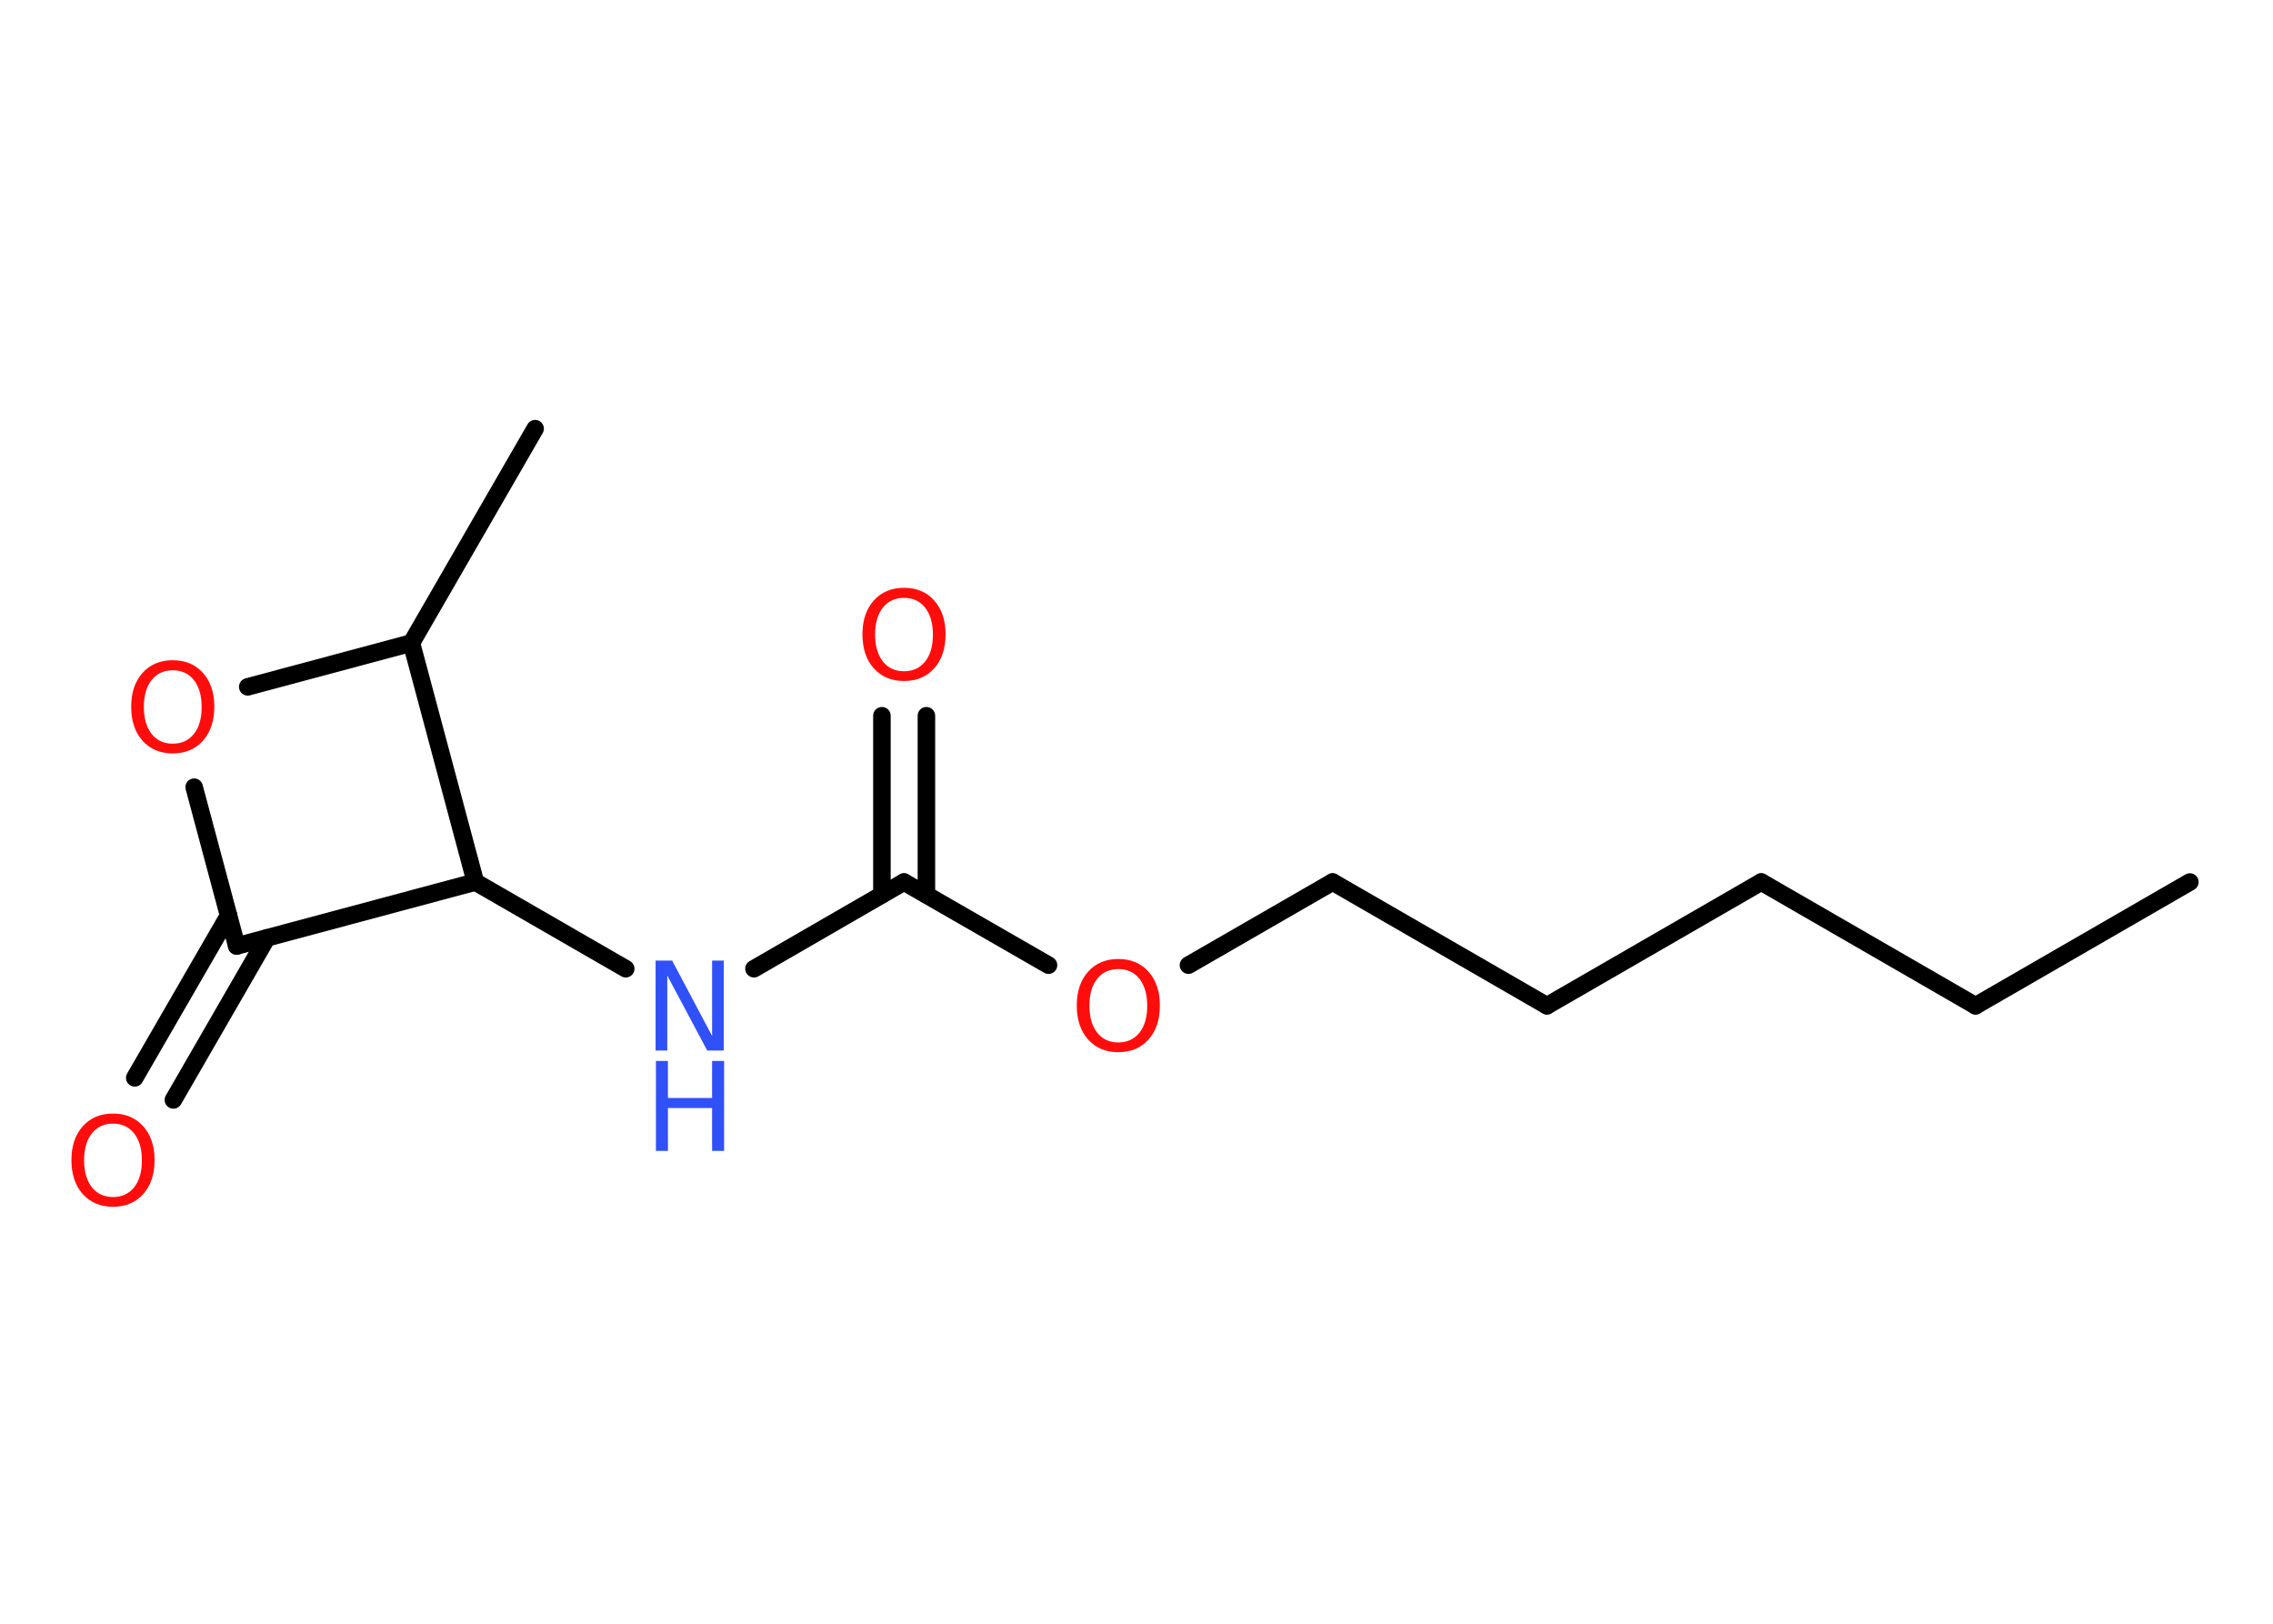 <?xml version='1.0' encoding='UTF-8'?>
<!DOCTYPE svg PUBLIC "-//W3C//DTD SVG 1.1//EN" "http://www.w3.org/Graphics/SVG/1.1/DTD/svg11.dtd">
<svg version='1.2' xmlns='http://www.w3.org/2000/svg' xmlns:xlink='http://www.w3.org/1999/xlink' width='70.0mm' height='50.0mm' viewBox='0 0 70.0 50.0'>
  <desc>Generated by the Chemistry Development Kit (http://github.com/cdk)</desc>
  <g stroke-linecap='round' stroke-linejoin='round' stroke='#000000' stroke-width='.54' fill='#FF0D0D'>
    <rect x='.0' y='.0' width='70.0' height='50.0' fill='#FFFFFF' stroke='none'/>
    <g id='mol1' class='mol'>
      <line id='mol1bnd1' class='bond' x1='67.44' y1='27.16' x2='60.84' y2='30.97'/>
      <line id='mol1bnd2' class='bond' x1='60.84' y1='30.97' x2='54.24' y2='27.16'/>
      <line id='mol1bnd3' class='bond' x1='54.24' y1='27.16' x2='47.64' y2='30.97'/>
      <line id='mol1bnd4' class='bond' x1='47.64' y1='30.97' x2='41.04' y2='27.16'/>
      <line id='mol1bnd5' class='bond' x1='41.04' y1='27.16' x2='36.6' y2='29.72'/>
      <line id='mol1bnd6' class='bond' x1='32.29' y1='29.72' x2='27.84' y2='27.16'/>
      <g id='mol1bnd7' class='bond'>
        <line x1='27.16' y1='27.55' x2='27.16' y2='22.04'/>
        <line x1='28.53' y1='27.55' x2='28.53' y2='22.04'/>
      </g>
      <line id='mol1bnd8' class='bond' x1='27.84' y1='27.16' x2='23.22' y2='29.83'/>
      <line id='mol1bnd9' class='bond' x1='19.27' y1='29.83' x2='14.64' y2='27.16'/>
      <line id='mol1bnd10' class='bond' x1='14.64' y1='27.16' x2='7.29' y2='29.13'/>
      <g id='mol1bnd11' class='bond'>
        <line x1='8.22' y1='28.88' x2='5.34' y2='33.87'/>
        <line x1='7.04' y1='28.19' x2='4.15' y2='33.19'/>
      </g>
      <line id='mol1bnd12' class='bond' x1='7.29' y1='29.13' x2='5.98' y2='24.24'/>
      <line id='mol1bnd13' class='bond' x1='7.63' y1='21.15' x2='12.67' y2='19.8'/>
      <line id='mol1bnd14' class='bond' x1='14.64' y1='27.16' x2='12.67' y2='19.8'/>
      <line id='mol1bnd15' class='bond' x1='12.67' y1='19.8' x2='16.48' y2='13.2'/>
      <path id='mol1atm6' class='atom' d='M34.44 29.84q-.41 .0 -.65 .3q-.24 .3 -.24 .83q.0 .52 .24 .83q.24 .3 .65 .3q.41 .0 .65 -.3q.24 -.3 .24 -.83q.0 -.52 -.24 -.83q-.24 -.3 -.65 -.3zM34.44 29.53q.58 .0 .93 .39q.35 .39 .35 1.04q.0 .66 -.35 1.05q-.35 .39 -.93 .39q-.58 .0 -.93 -.39q-.35 -.39 -.35 -1.05q.0 -.65 .35 -1.04q.35 -.39 .93 -.39z' stroke='none'/>
      <path id='mol1atm8' class='atom' d='M27.84 18.41q-.41 .0 -.65 .3q-.24 .3 -.24 .83q.0 .52 .24 .83q.24 .3 .65 .3q.41 .0 .65 -.3q.24 -.3 .24 -.83q.0 -.52 -.24 -.83q-.24 -.3 -.65 -.3zM27.84 18.1q.58 .0 .93 .39q.35 .39 .35 1.04q.0 .66 -.35 1.05q-.35 .39 -.93 .39q-.58 .0 -.93 -.39q-.35 -.39 -.35 -1.05q.0 -.65 .35 -1.04q.35 -.39 .93 -.39z' stroke='none'/>
      <g id='mol1atm9' class='atom'>
        <path d='M20.2 29.58h.5l1.23 2.32v-2.32h.36v2.77h-.51l-1.23 -2.31v2.31h-.36v-2.77z' stroke='none' fill='#3050F8'/>
        <path d='M20.2 32.67h.37v1.14h1.36v-1.14h.37v2.77h-.37v-1.32h-1.36v1.32h-.37v-2.77z' stroke='none' fill='#3050F8'/>
      </g>
      <path id='mol1atm12' class='atom' d='M3.48 34.6q-.41 .0 -.65 .3q-.24 .3 -.24 .83q.0 .52 .24 .83q.24 .3 .65 .3q.41 .0 .65 -.3q.24 -.3 .24 -.83q.0 -.52 -.24 -.83q-.24 -.3 -.65 -.3zM3.48 34.29q.58 .0 .93 .39q.35 .39 .35 1.04q.0 .66 -.35 1.05q-.35 .39 -.93 .39q-.58 .0 -.93 -.39q-.35 -.39 -.35 -1.05q.0 -.65 .35 -1.04q.35 -.39 .93 -.39z' stroke='none'/>
      <path id='mol1atm13' class='atom' d='M5.32 20.64q-.41 .0 -.65 .3q-.24 .3 -.24 .83q.0 .52 .24 .83q.24 .3 .65 .3q.41 .0 .65 -.3q.24 -.3 .24 -.83q.0 -.52 -.24 -.83q-.24 -.3 -.65 -.3zM5.32 20.33q.58 .0 .93 .39q.35 .39 .35 1.04q.0 .66 -.35 1.05q-.35 .39 -.93 .39q-.58 .0 -.93 -.39q-.35 -.39 -.35 -1.05q.0 -.65 .35 -1.04q.35 -.39 .93 -.39z' stroke='none'/>
    </g>
  </g>
</svg>

